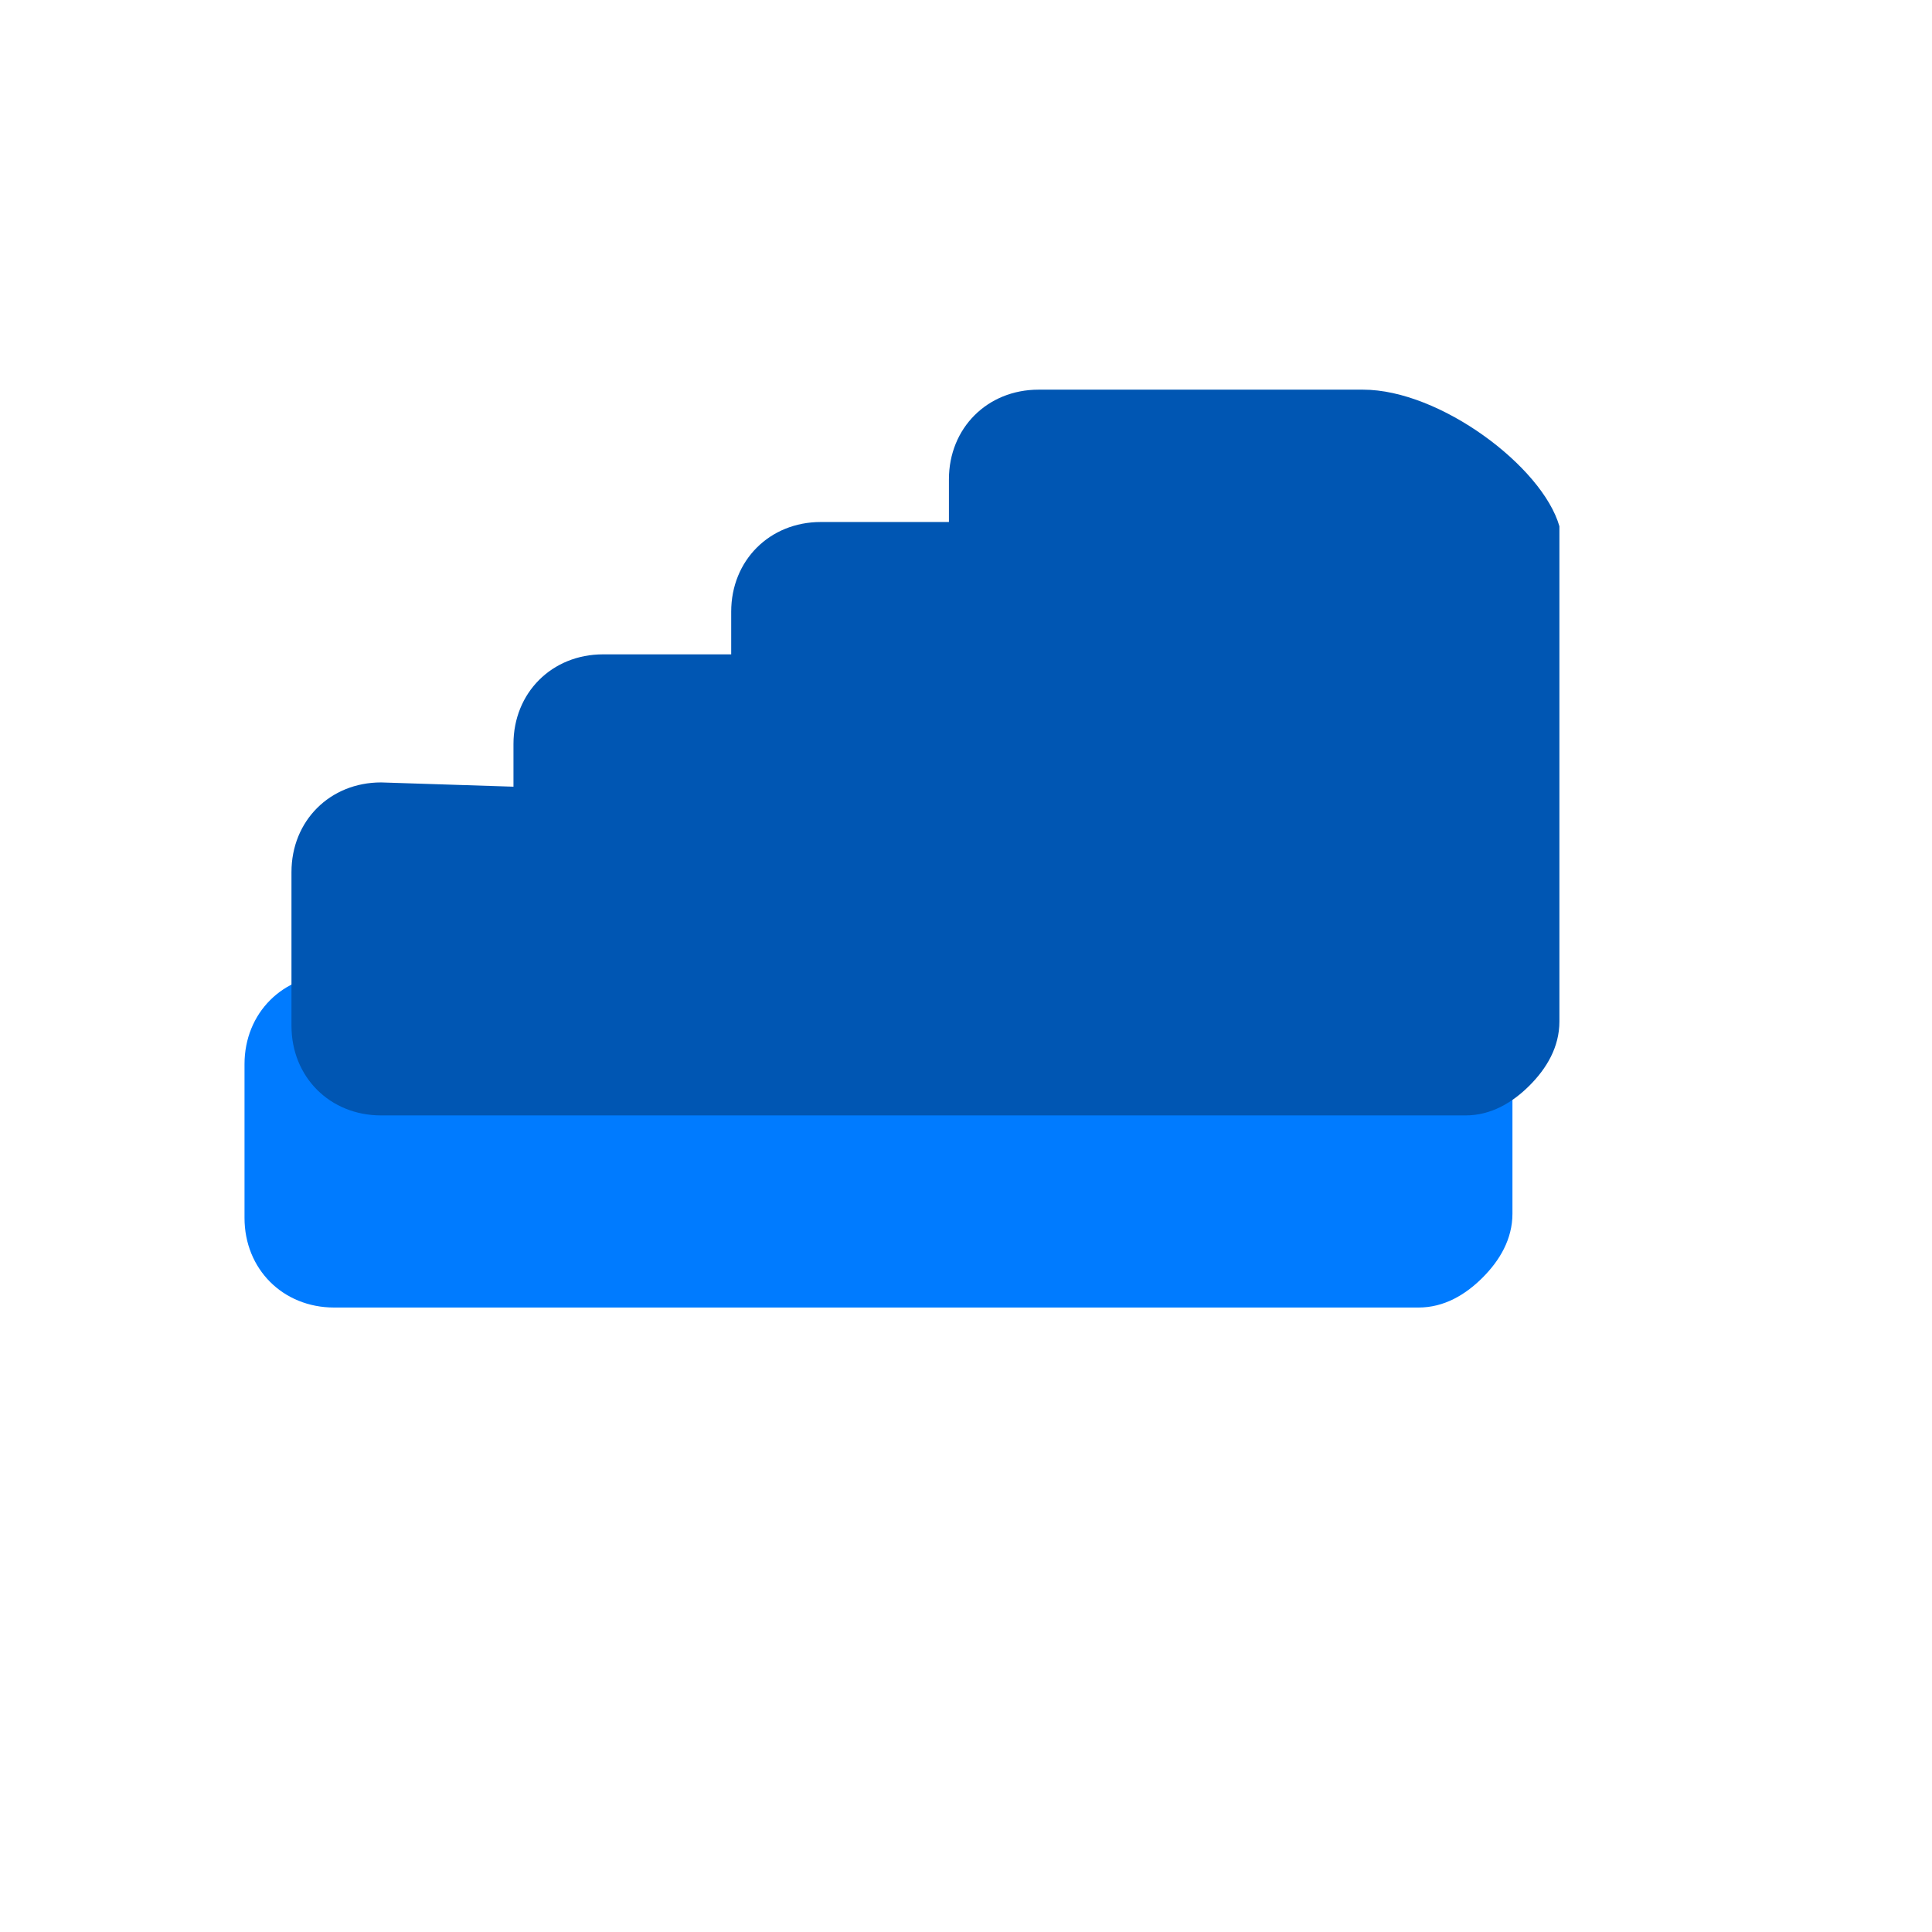 <?xml version="1.0" encoding="UTF-8"?>
<svg width="32" height="32" viewBox="0 0 32 32" xmlns="http://www.w3.org/2000/svg">
  <g transform="translate(16, 16) rotate(-45) translate(-16, -16)">
    <path fill="#007bff" d="M25.1,16.3c-0.1-0.3-0.3-0.6-0.5-0.8l-3.8-3.8c-0.6-0.6-1.5-0.6-2.1,0l-0.5,0.5l-1.5-1.5
      c-0.6-0.6-1.5-0.6-2.1,0l-0.5,0.5L12.6,9.7c-0.6-0.6-1.5-0.6-2.1,0l-0.5,0.5L8.5,8.7c-0.6-0.6-1.5-0.6-2.1,0L4.6,10.5
      c-0.6,0.6-0.6,1.5,0,2.1l12.7,12.7c0.3,0.3,0.7,0.4,1.1,0.4s0.8-0.1,1.1-0.4l5.8-5.8C25.5,17.8,25.4,17,25.1,16.3z"/>
    <path fill="#0056b3" d="M27.4,13.9l-3.8-3.8c-0.6-0.6-1.5-0.6-2.1,0l-0.5,0.5l-1.5-1.5c-0.6-0.6-1.5-0.6-2.1,0l-0.5,0.5L15.4,8.1
      c-0.6-0.6-1.5-0.6-2.1,0l-0.5,0.5L11.3,7c-0.6-0.6-1.5-0.6-2.1,0L7.4,8.8c-0.6,0.6-0.6,1.5,0,2.1l12.7,12.7
      c0.3,0.3,0.7,0.4,1.1,0.4s0.8-0.1,1.1-0.4l5.8-5.8C28.6,16.9,28.3,14.8,27.4,13.9z"/>
  </g>
</svg> 
